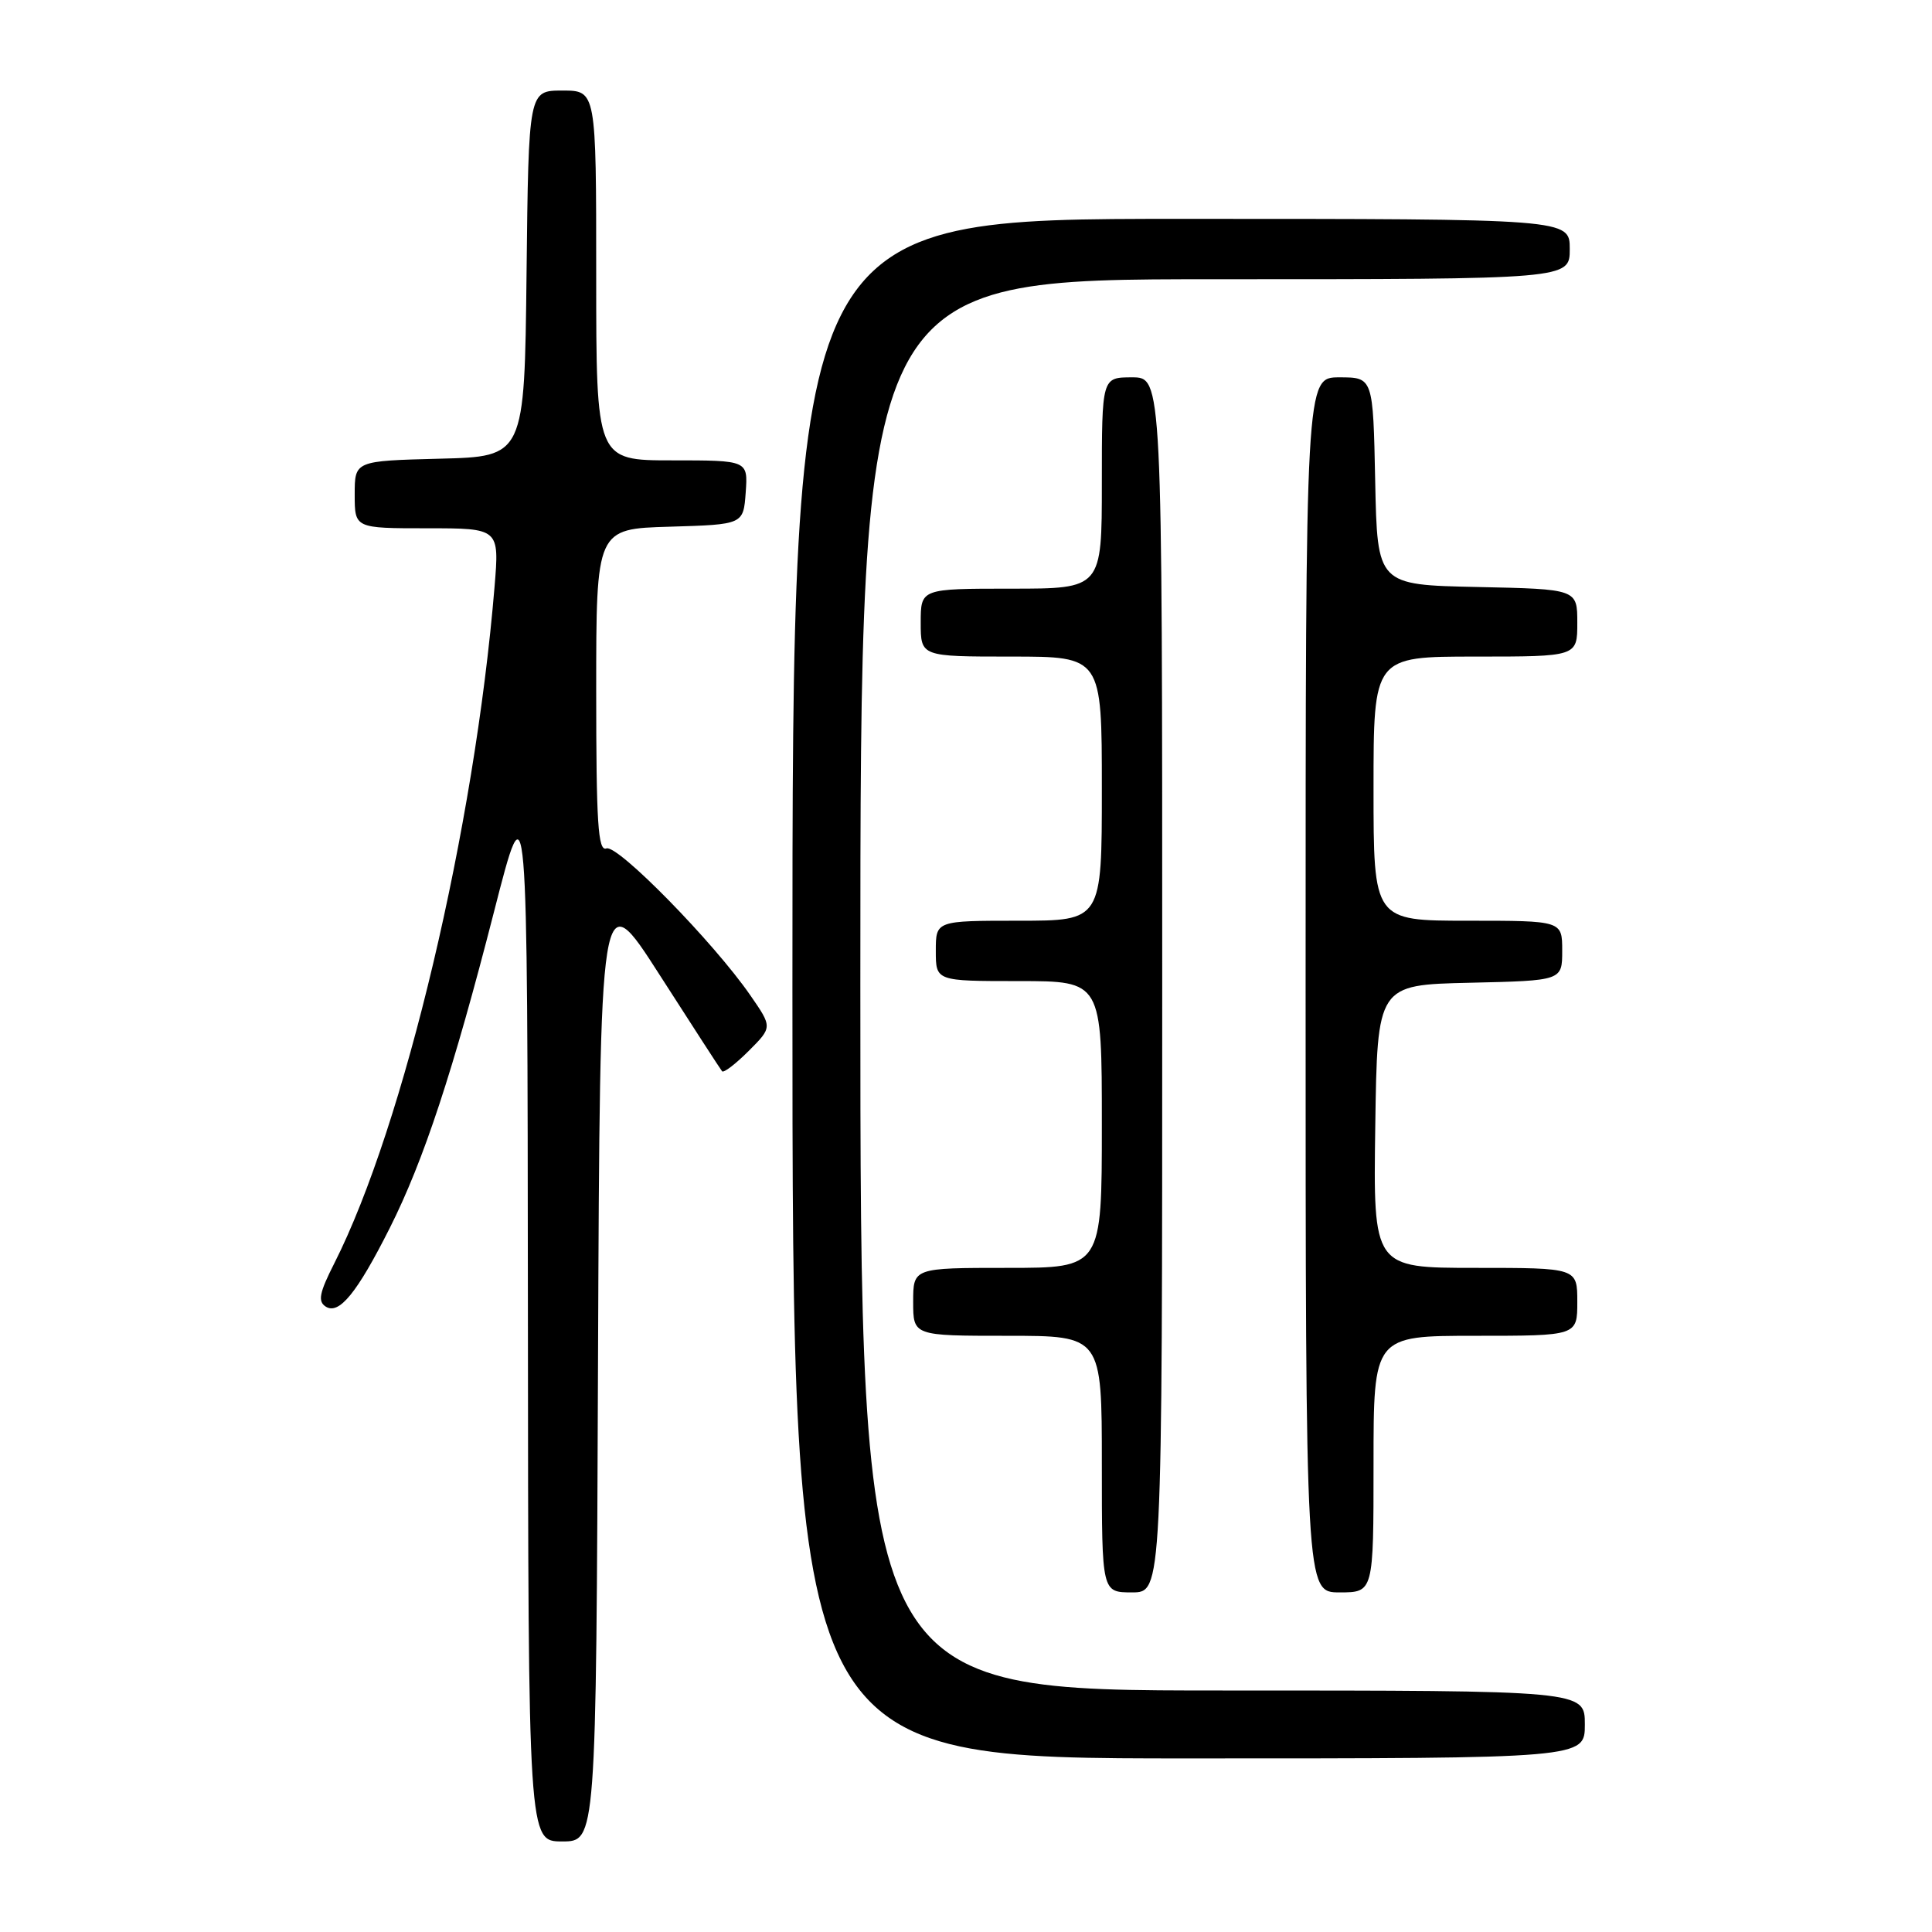 <?xml version="1.0" encoding="UTF-8" standalone="no"?>
<!DOCTYPE svg PUBLIC "-//W3C//DTD SVG 1.1//EN" "http://www.w3.org/Graphics/SVG/1.1/DTD/svg11.dtd" >
<svg xmlns="http://www.w3.org/2000/svg" xmlns:xlink="http://www.w3.org/1999/xlink" version="1.1" viewBox="0 0 256 256">
 <g >
 <path fill="currentColor"
d=" M 79.24 180.42 C 79.50 116.85 79.50 116.85 87.40 129.17 C 91.75 135.95 95.47 141.70 95.68 141.95 C 95.89 142.20 97.48 140.98 99.21 139.25 C 102.35 136.11 102.35 136.11 99.42 131.88 C 94.57 124.86 81.82 111.85 80.35 112.42 C 79.24 112.84 79.00 109.08 79.00 91.50 C 79.00 70.07 79.00 70.07 88.75 69.79 C 98.50 69.50 98.50 69.50 98.81 65.25 C 99.11 61.00 99.11 61.00 89.06 61.00 C 79.00 61.00 79.00 61.00 79.00 36.50 C 79.00 12.00 79.00 12.00 74.52 12.00 C 70.04 12.00 70.04 12.00 69.77 36.25 C 69.50 60.50 69.50 60.50 58.25 60.78 C 47.00 61.07 47.00 61.07 47.00 65.53 C 47.00 70.00 47.00 70.00 56.59 70.00 C 66.17 70.00 66.17 70.00 65.53 77.75 C 62.89 109.68 53.55 149.11 44.30 167.39 C 42.31 171.31 42.09 172.44 43.16 173.13 C 44.92 174.26 47.30 171.35 51.65 162.71 C 56.15 153.77 60.05 141.92 65.46 120.81 C 69.89 103.50 69.89 103.50 69.95 173.75 C 70.00 244.00 70.00 244.00 74.49 244.00 C 78.99 244.00 78.99 244.00 79.24 180.42 Z  M 210.00 228.50 C 210.00 224.00 210.00 224.00 162.00 224.00 C 114.00 224.00 114.00 224.00 114.00 130.50 C 114.00 37.00 114.00 37.00 161.00 37.00 C 208.00 37.00 208.00 37.00 208.00 33.00 C 208.00 29.00 208.00 29.00 156.50 29.00 C 105.00 29.00 105.00 29.00 105.00 131.00 C 105.00 233.00 105.00 233.00 157.50 233.00 C 210.00 233.00 210.00 233.00 210.00 228.50 Z  M 154.00 130.50 C 154.00 50.00 154.00 50.00 150.00 50.00 C 146.00 50.00 146.00 50.00 146.00 64.00 C 146.00 78.00 146.00 78.00 134.00 78.00 C 122.00 78.00 122.00 78.00 122.00 82.50 C 122.00 87.00 122.00 87.00 134.00 87.00 C 146.00 87.00 146.00 87.00 146.00 104.50 C 146.00 122.00 146.00 122.00 135.00 122.00 C 124.00 122.00 124.00 122.00 124.00 126.00 C 124.00 130.00 124.00 130.00 135.00 130.00 C 146.00 130.00 146.00 130.00 146.00 149.00 C 146.00 168.00 146.00 168.00 133.50 168.00 C 121.00 168.00 121.00 168.00 121.00 172.50 C 121.00 177.00 121.00 177.00 133.50 177.00 C 146.00 177.00 146.00 177.00 146.00 194.00 C 146.00 211.00 146.00 211.00 150.00 211.00 C 154.00 211.00 154.00 211.00 154.00 130.50 Z  M 182.00 194.00 C 182.00 177.00 182.00 177.00 195.50 177.00 C 209.00 177.00 209.00 177.00 209.00 172.50 C 209.00 168.00 209.00 168.00 195.48 168.00 C 181.96 168.00 181.96 168.00 182.23 149.25 C 182.50 130.50 182.50 130.50 194.75 130.22 C 207.00 129.94 207.00 129.94 207.00 125.97 C 207.00 122.00 207.00 122.00 194.50 122.00 C 182.00 122.00 182.00 122.00 182.00 104.50 C 182.00 87.00 182.00 87.00 195.50 87.00 C 209.00 87.00 209.00 87.00 209.00 82.53 C 209.00 78.06 209.00 78.06 195.75 77.78 C 182.50 77.50 182.50 77.50 182.22 63.75 C 181.94 50.00 181.94 50.00 177.47 50.00 C 173.00 50.00 173.00 50.00 173.00 130.50 C 173.00 211.00 173.00 211.00 177.50 211.00 C 182.00 211.00 182.00 211.00 182.00 194.00 Z "/>
</g>
</svg>